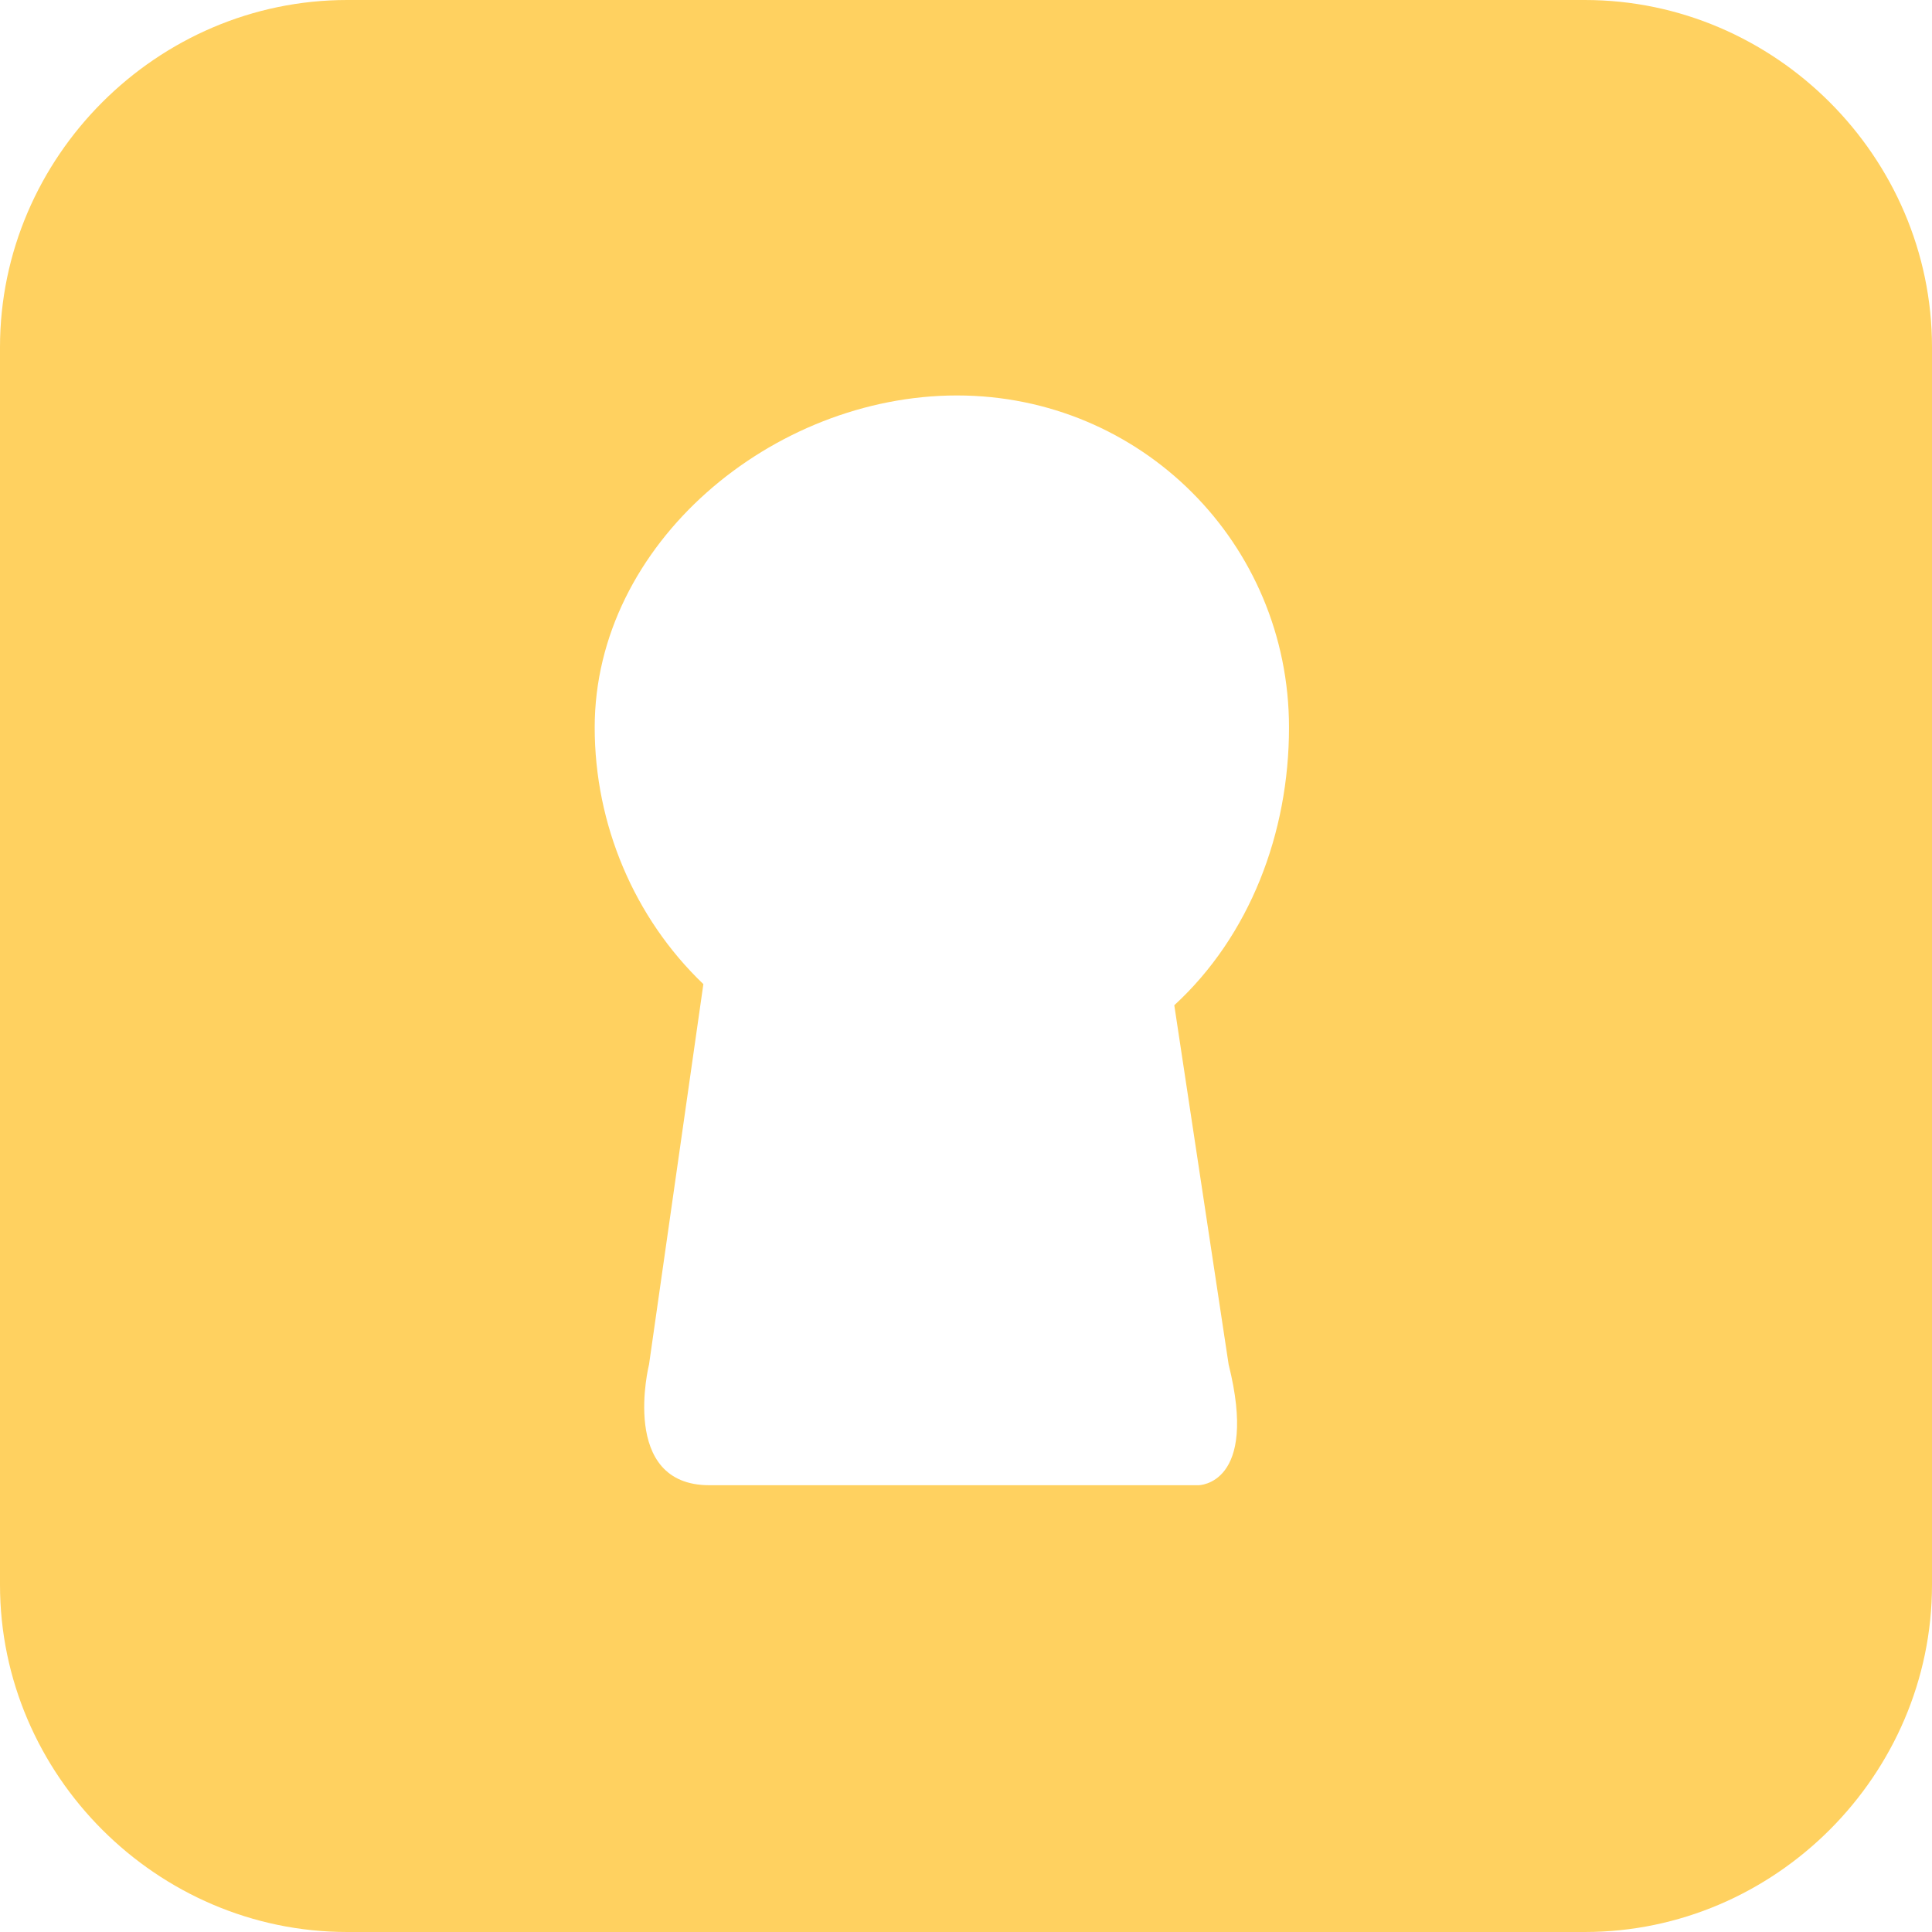 <?xml version="1.0" encoding="utf-8"?>
<!-- Generator: Adobe Illustrator 21.1.0, SVG Export Plug-In . SVG Version: 6.00 Build 0)  -->
<svg version="1.1" id="Layer_1" xmlns="http://www.w3.org/2000/svg" xmlns:xlink="http://www.w3.org/1999/xlink" x="0px" y="0px"
	 viewBox="0 0 64 64" style="enable-background:new 0 0 64 64;" xml:space="preserve">
<style type="text/css">
	.st0{fill:#FFD160;}
</style>
<path class="st0" d="M23.3,32.6l-1.8,12.6c0,0-1,4,2,4h16.2c0,0,2,0,1-4l-1.8-11.9c2.5-2.3,3.8-5.7,3.8-9.2c0-6.1-4.9-11-11-11l0,0
	c-6.1,0-12,4.9-12,11C19.7,27.3,21,30.4,23.3,32.6L23.3,32.6z M0,11.5C0,5.2,5.2,0,11.5,0h41C58.8,0,64,5.2,64,11.5v0v41
	C64,58.8,58.8,64,52.5,64c0,0,0,0,0,0h-41C5.2,64,0,58.8,0,52.5l0,0V11.5L0,11.5z"/>
</svg>
